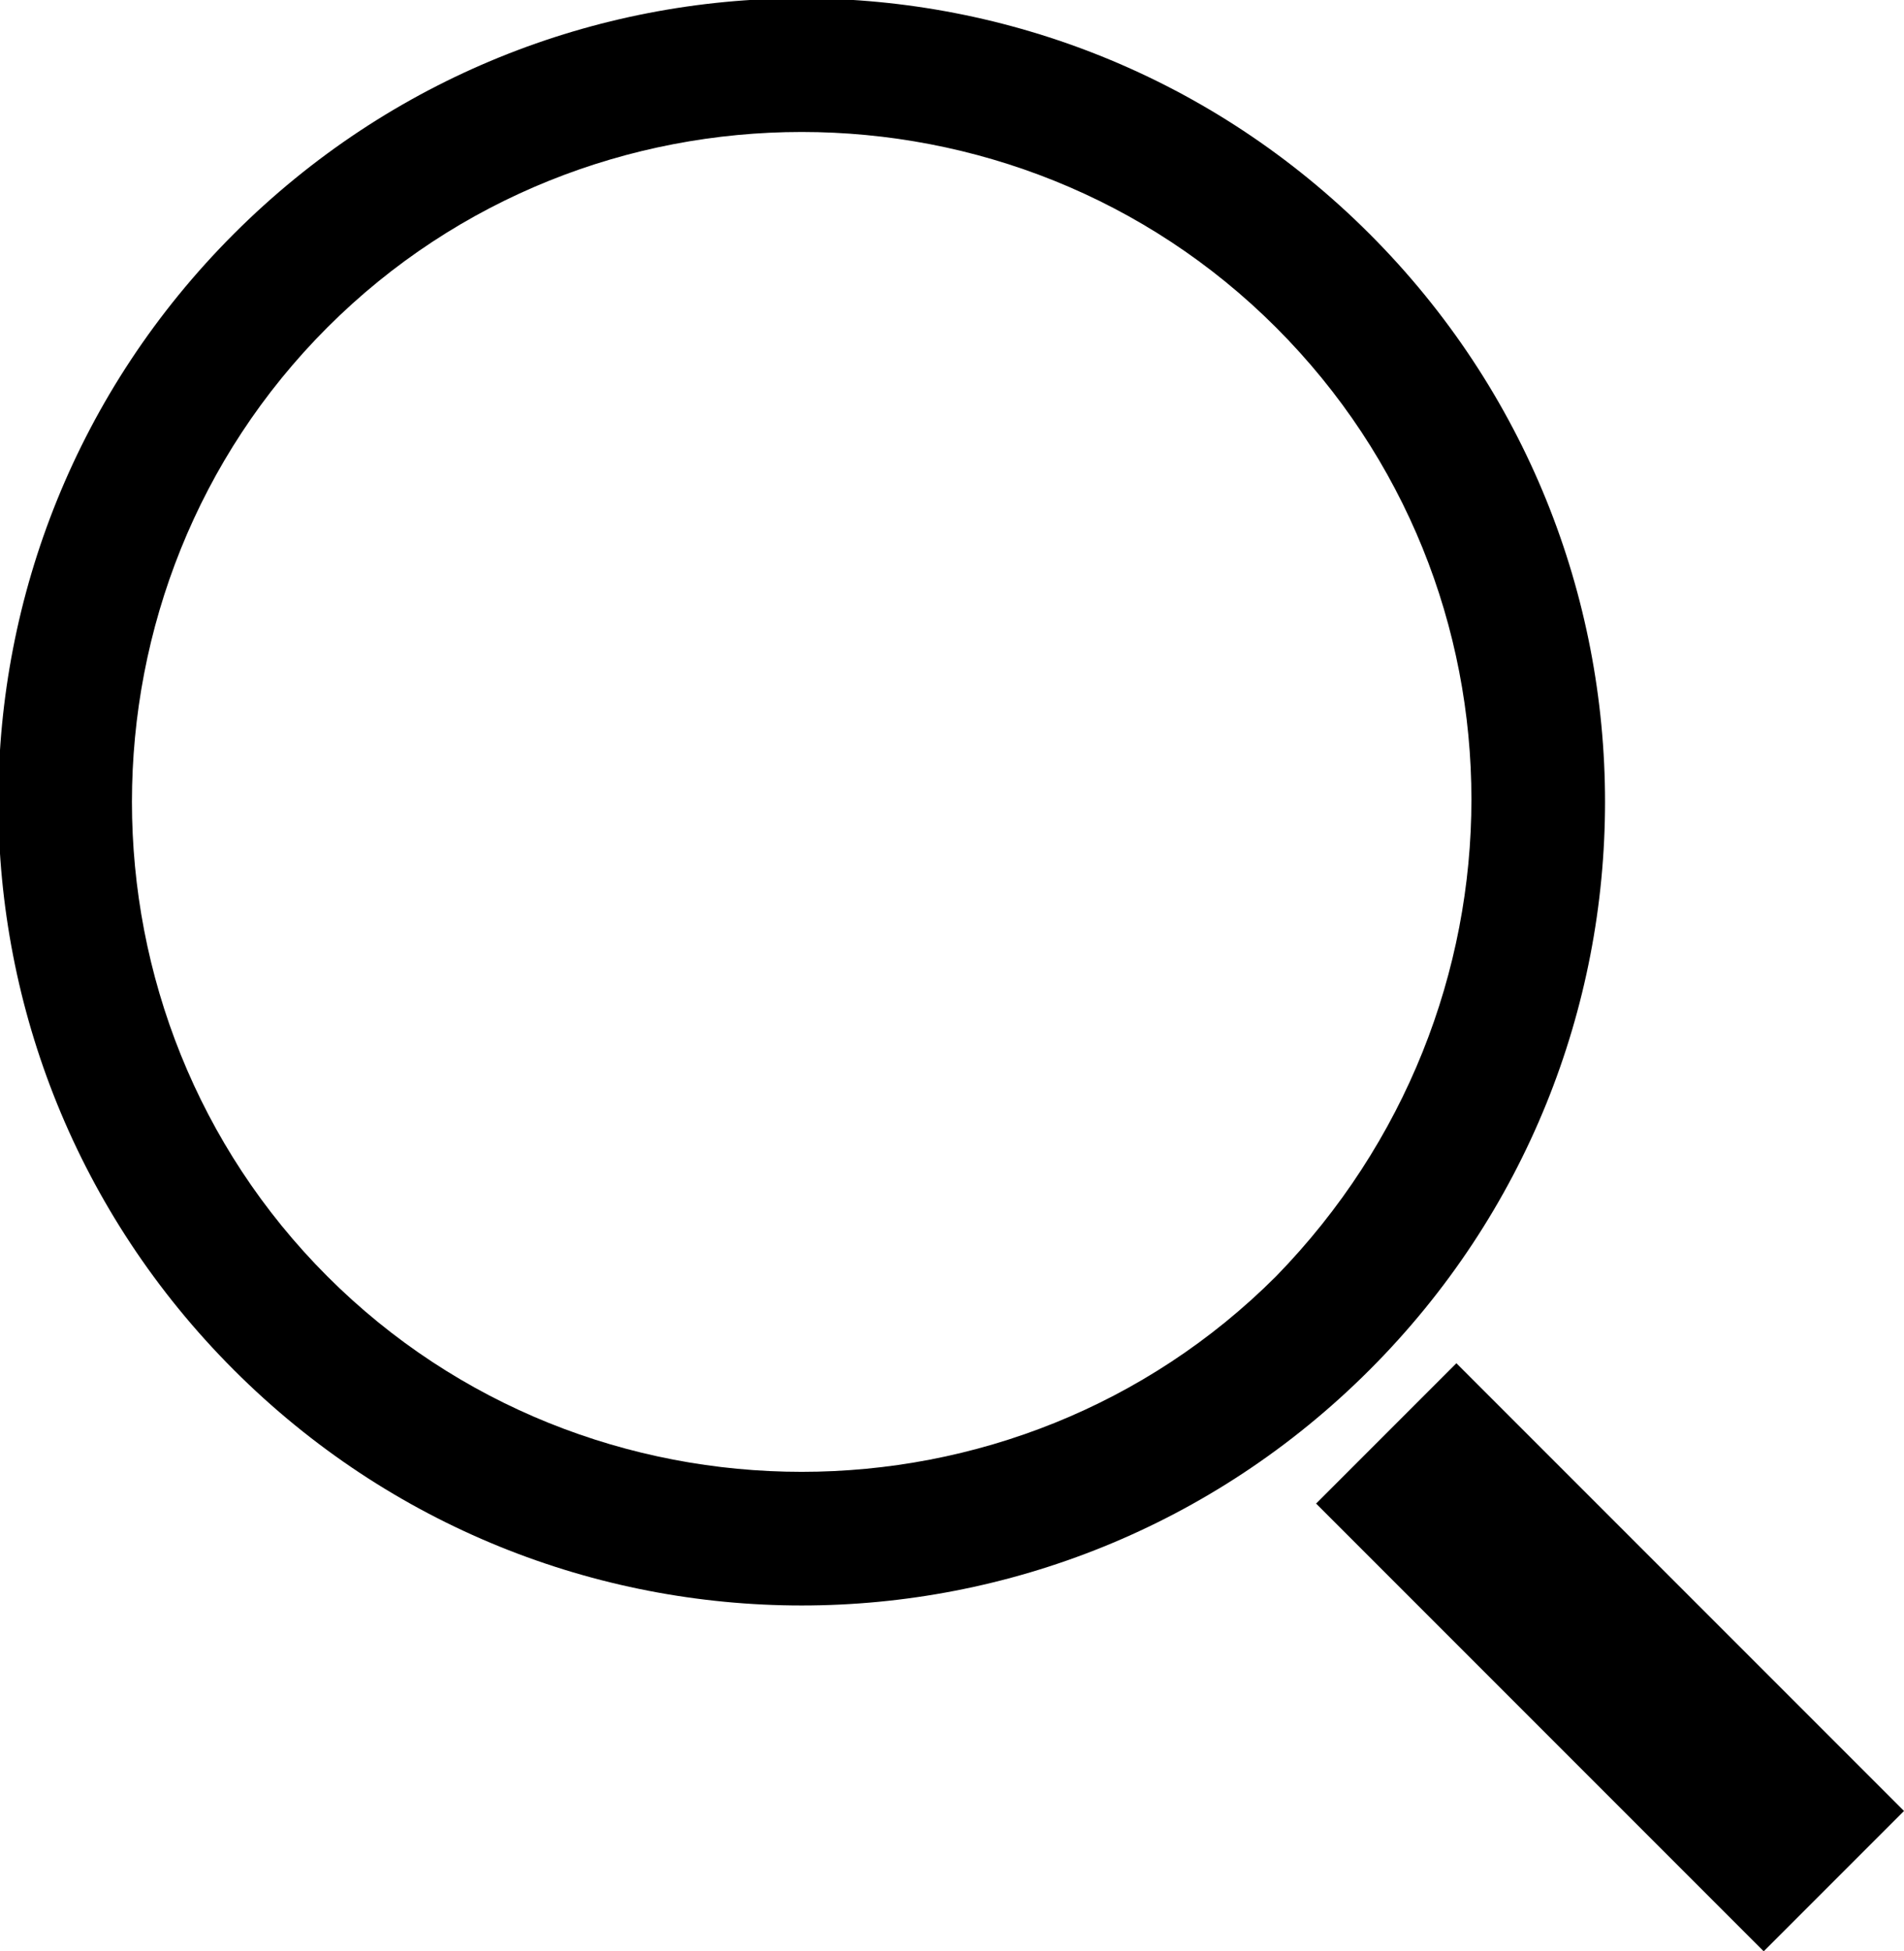 <?xml version="1.0" encoding="utf-8"?>
<!-- Generator: Adobe Illustrator 22.0.1, SVG Export Plug-In . SVG Version: 6.00 Build 0)  -->
<svg version="1.1" id="Warstwa_1" xmlns="http://www.w3.org/2000/svg" xmlns:xlink="http://www.w3.org/1999/xlink" x="0px" y="0px"
	 viewBox="0 0 28.5 29.2" style="enable-background:new 0 0 28.5 29.2;" xml:space="preserve">
<style type="text/css">
	.st0{fill-rule:evenodd;clip-rule:evenodd;}
</style>
<g>
	<g>
		<path class="st0" d="M20.5,3.5c-4.7-4.7-12.3-4.7-17,0c-4.7,4.7-4.7,12.3,0,17c4.7,4.7,12.3,4.7,17,0C25.2,15.8,25.2,8.2,20.5,3.5
			z M4.9,19.1C1,15.2,1,8.8,4.9,4.9C8.8,1,15.2,1,19.1,4.9c3.9,3.9,3.9,10.2,0,14.2C15.2,23,8.8,23,4.9,19.1z M21.8,20.4l-2.1,2.1
			l6.7,6.7l2.1-2.1L21.8,20.4z"/>
	</g>
</g>
</svg>
